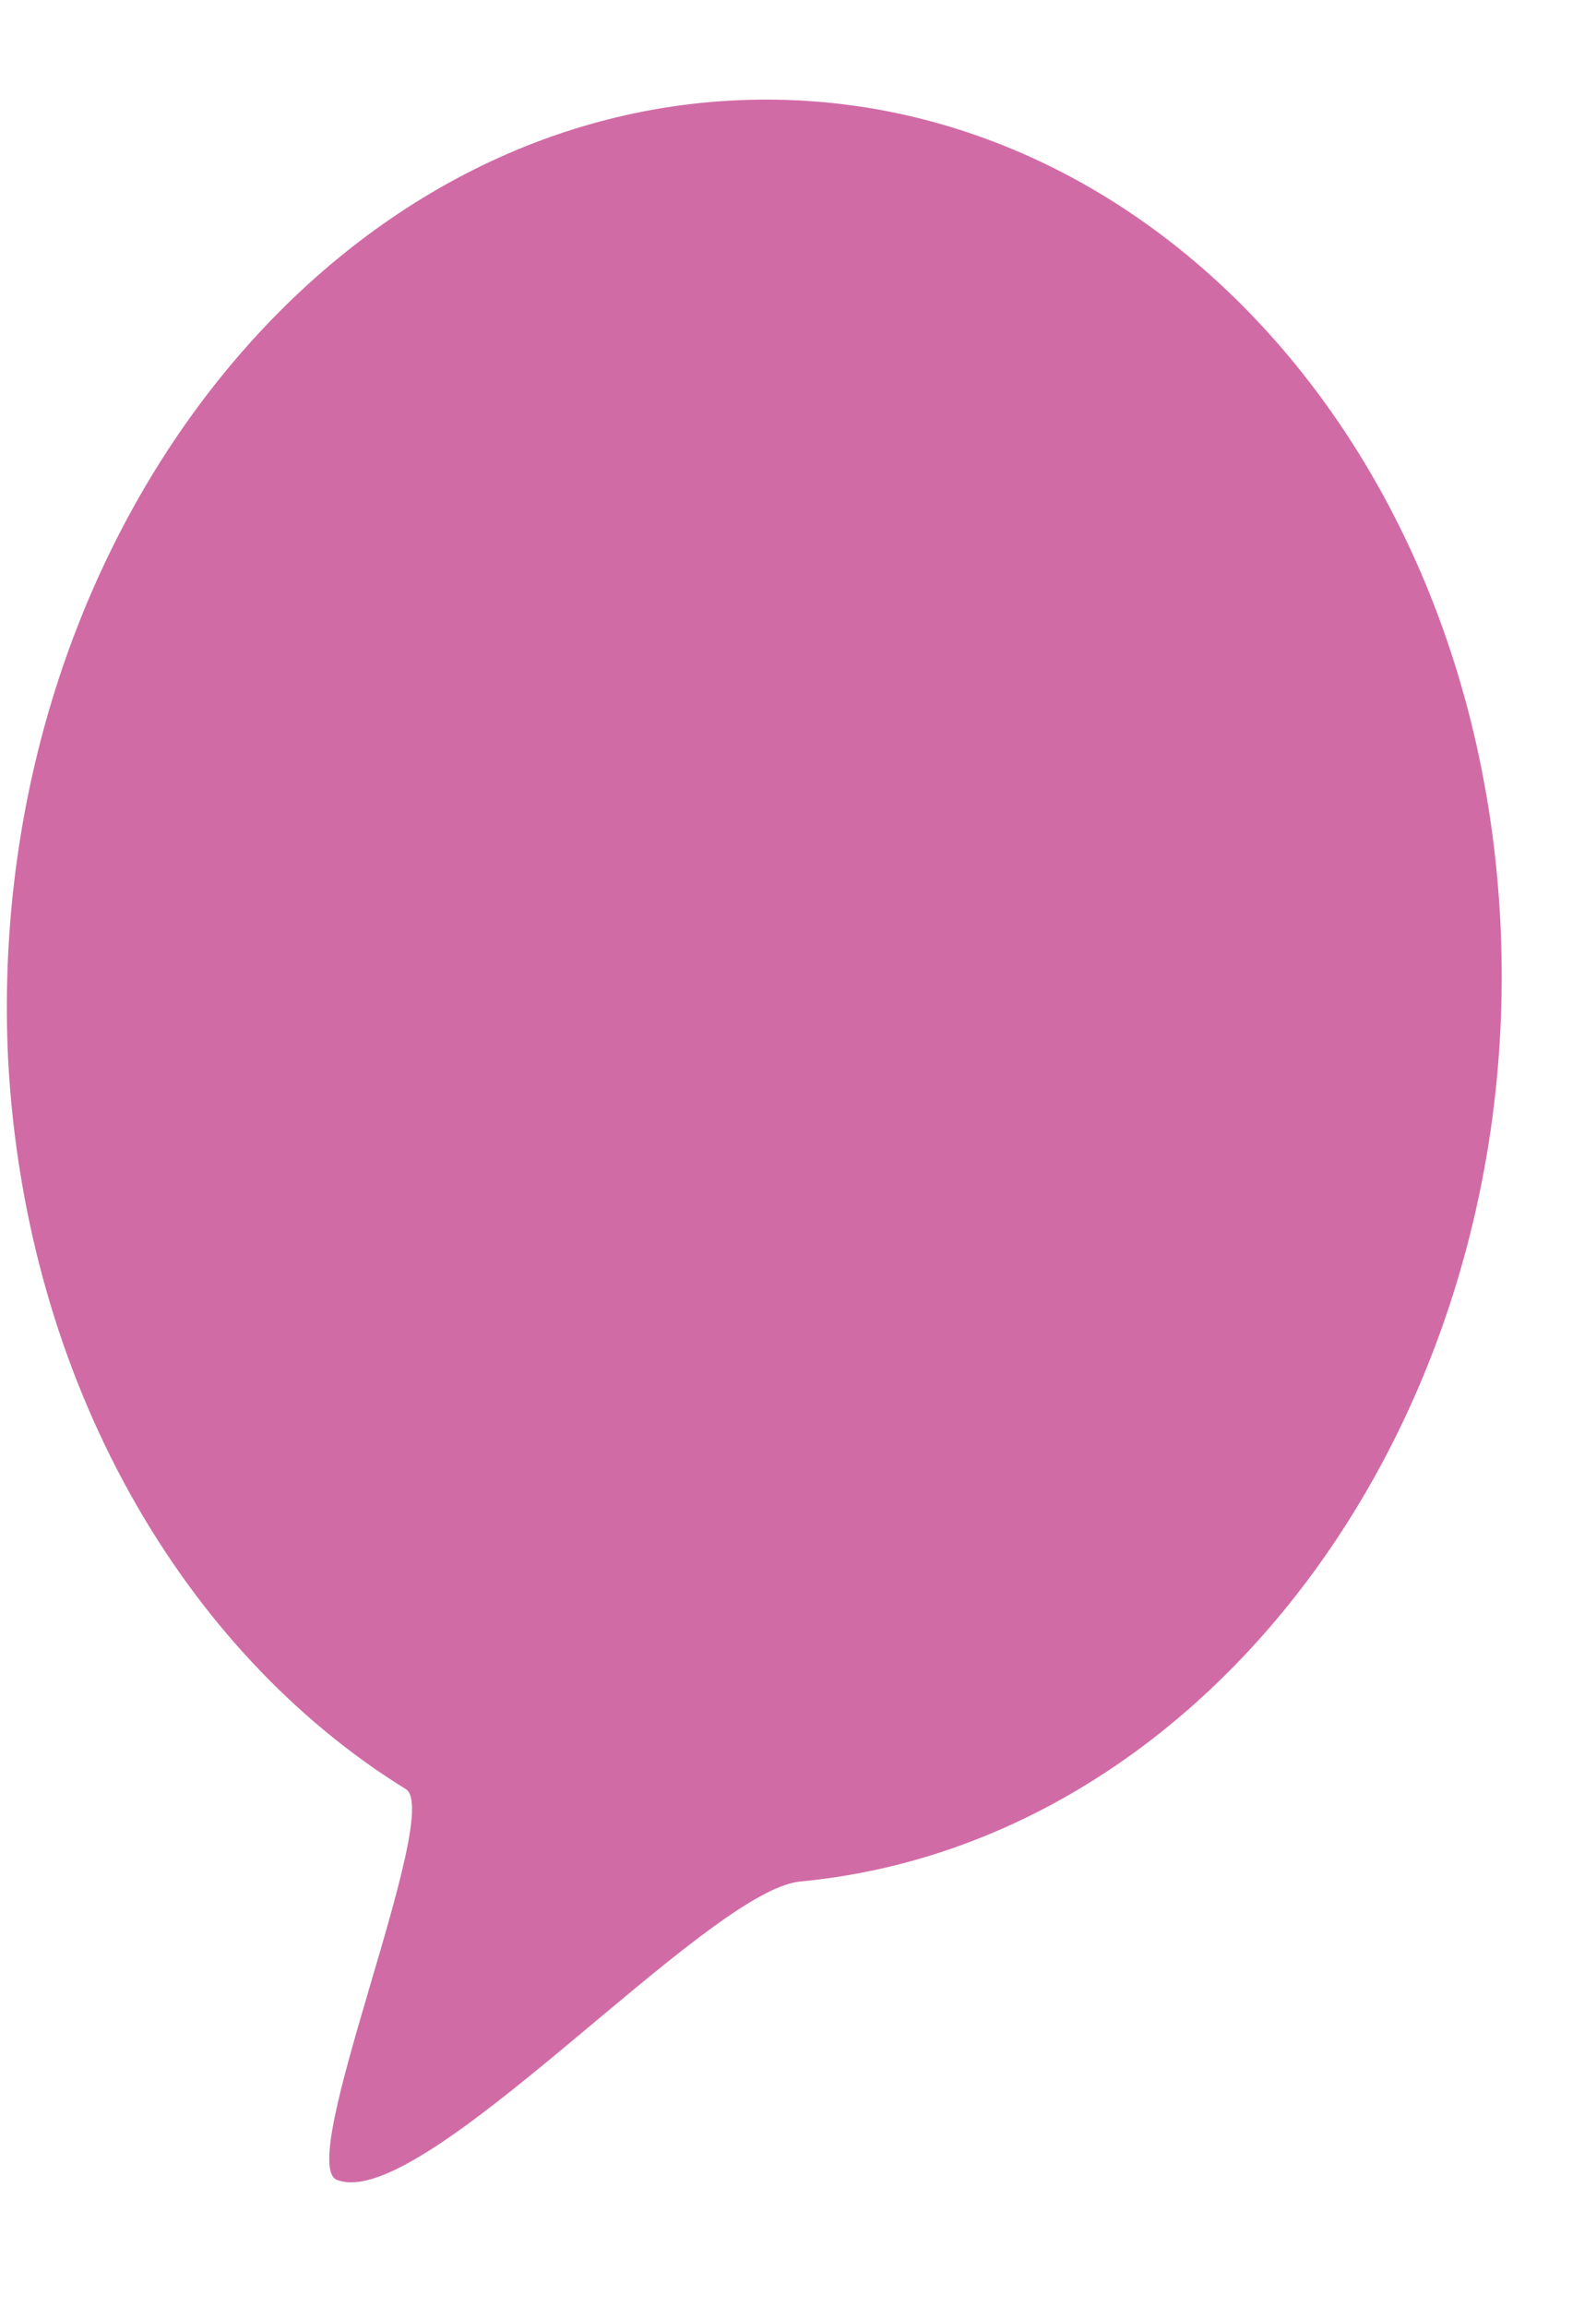 ﻿<?xml version="1.0" encoding="utf-8"?>
<svg version="1.1" xmlns:xlink="http://www.w3.org/1999/xlink" width="9px" height="13px" xmlns="http://www.w3.org/2000/svg">
  <g transform="matrix(1 0 0 1 -422 -748 )">
    <path d="M 1.902 12.284  C 1.655 12.2  2.509 10.198  2.286 10.08  C 1.036 9.306  0.145 7.792  0.046 5.975  C -0.09 3.2  1.68 0.777  4.006 0.575  C 6.333 0.373  8.325 2.426  8.461 5.202  C 8.597 7.977  6.828 10.383  4.513 10.602  C 3.981 10.652  2.385 12.469  1.902 12.284  Z " fill-rule="nonzero" fill="#d16ba5" stroke="none" transform="matrix(1 0 0 1 422 748 )" />
  </g>
</svg>